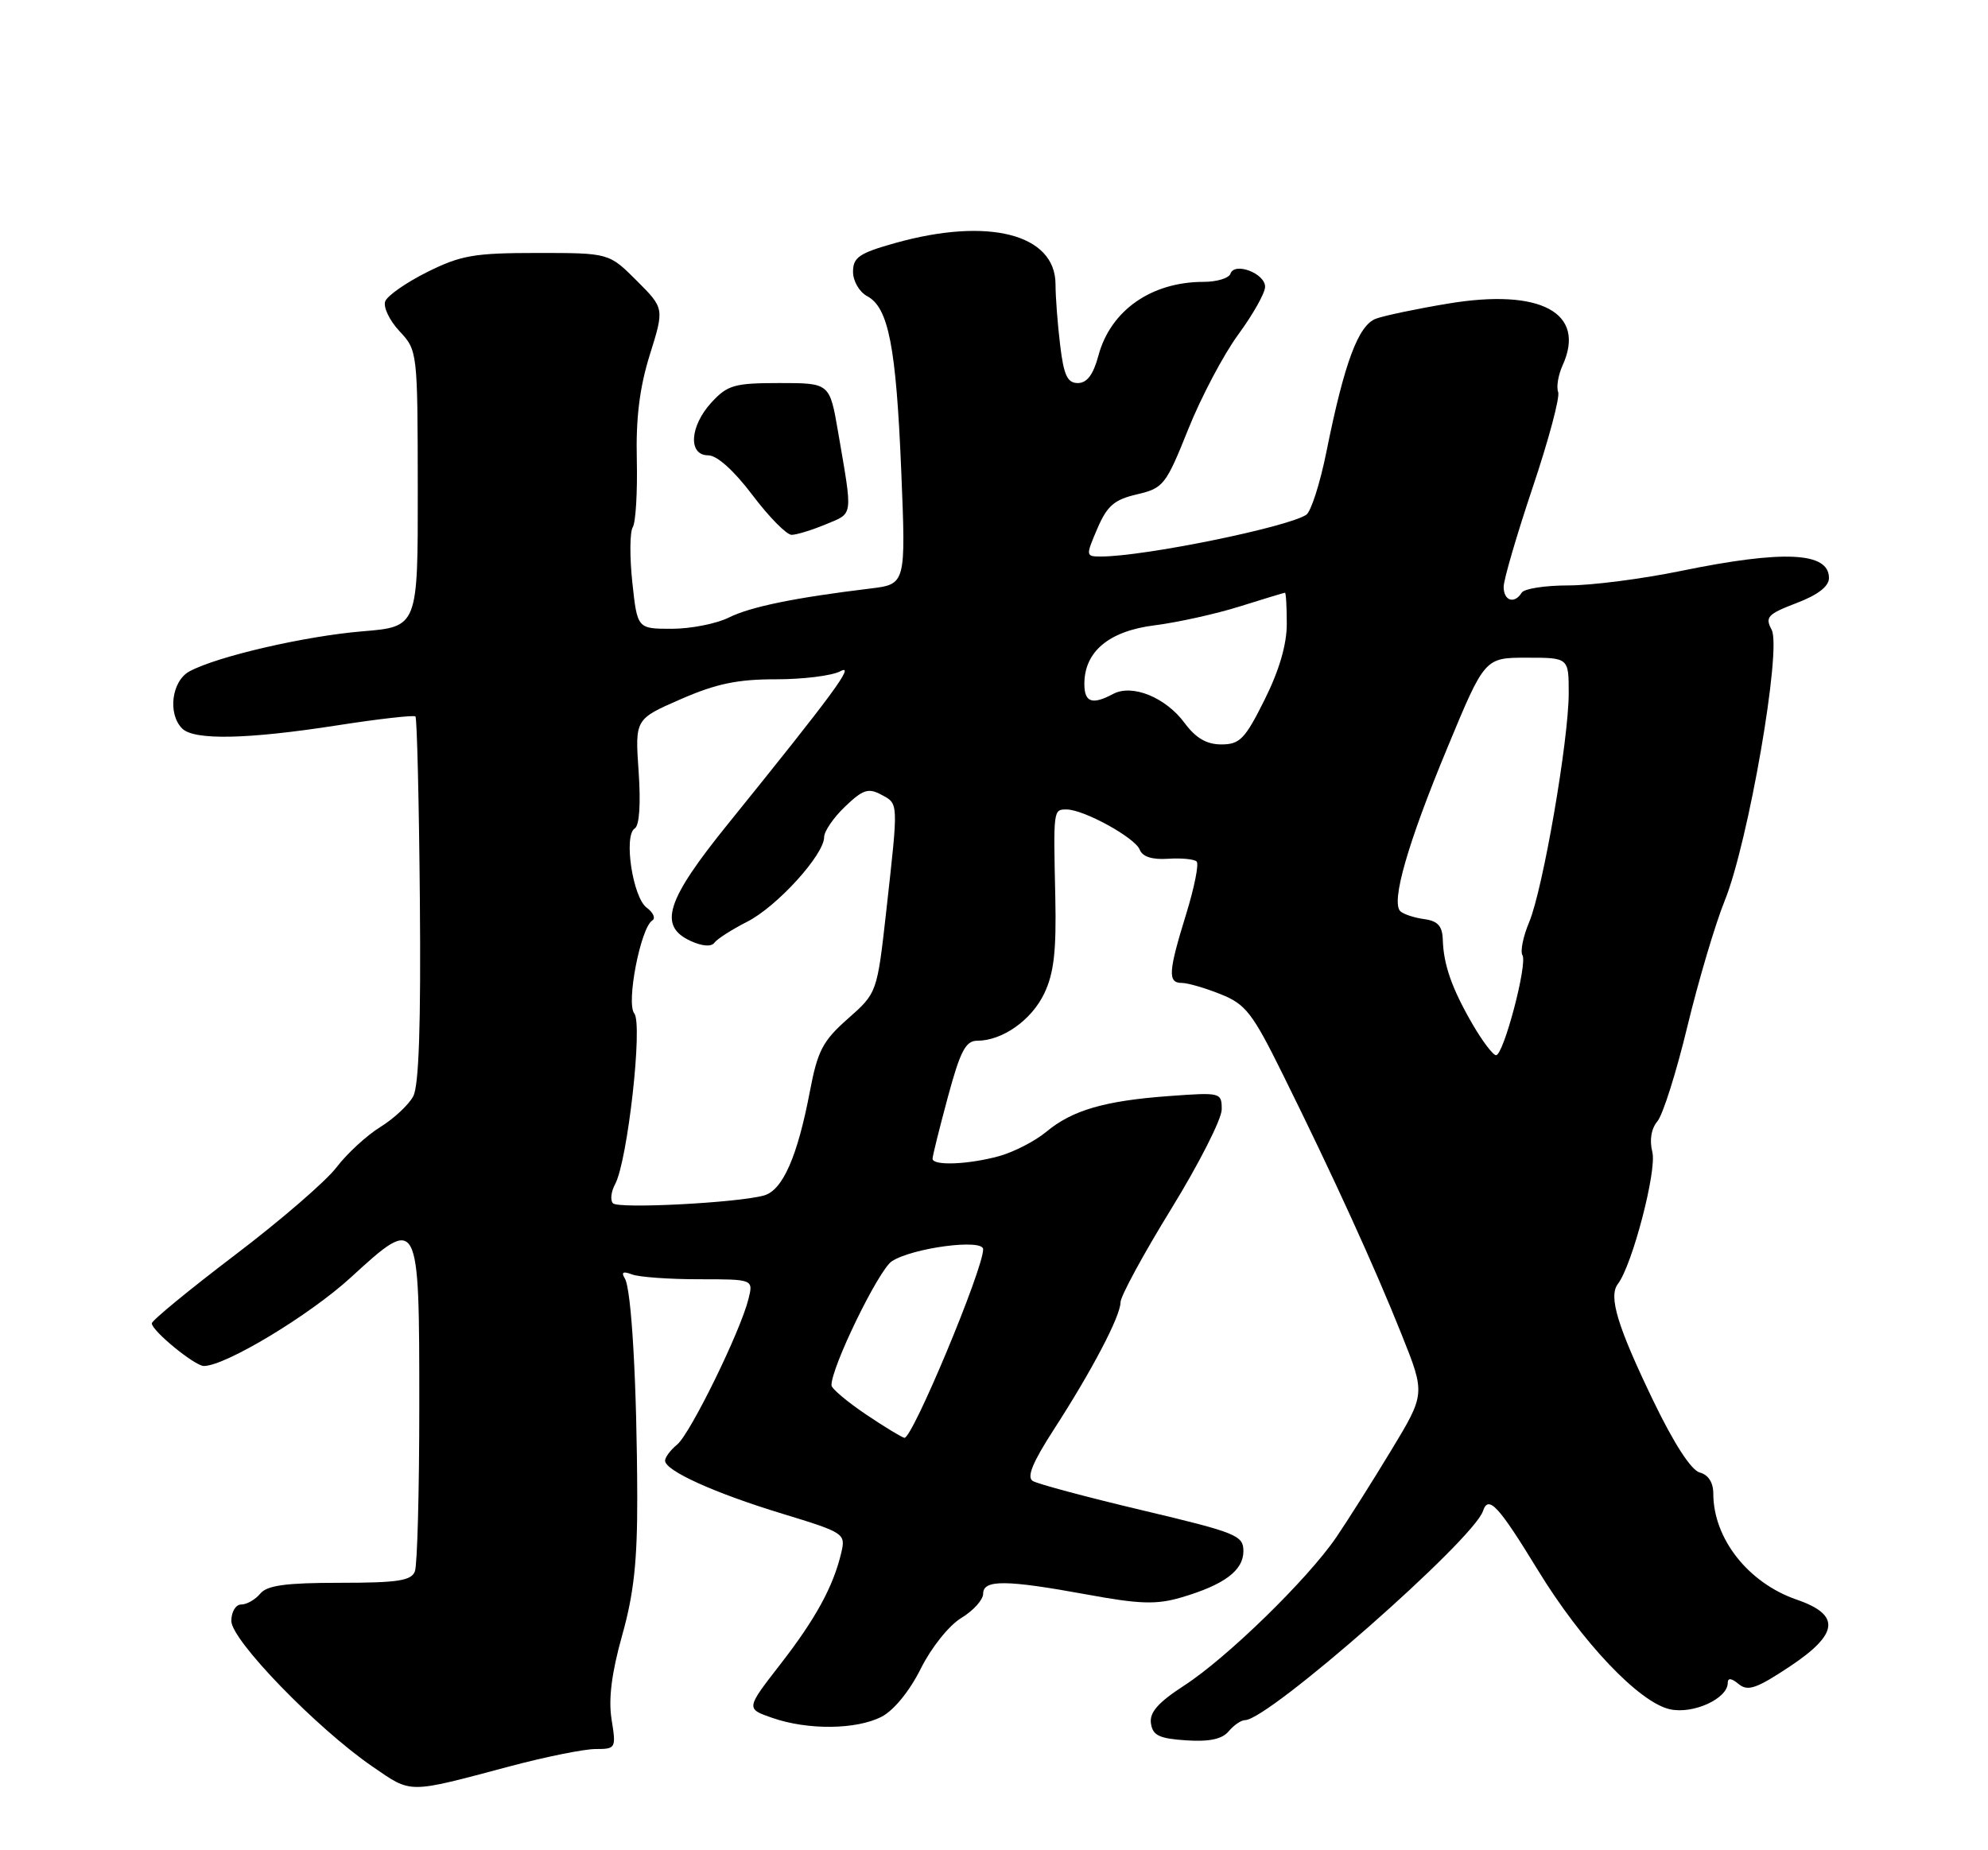 <?xml version="1.0" encoding="UTF-8" standalone="no"?>
<!DOCTYPE svg PUBLIC "-//W3C//DTD SVG 1.1//EN" "http://www.w3.org/Graphics/SVG/1.1/DTD/svg11.dtd" >
<svg xmlns="http://www.w3.org/2000/svg" xmlns:xlink="http://www.w3.org/1999/xlink" version="1.1" viewBox="0 0 275 256">
 <g >
 <path fill="currentColor"
d=" M 70.50 244.40 C 75.45 243.08 80.80 242.00 82.38 242.00 C 85.19 242.00 85.24 241.90 84.60 237.91 C 84.15 235.08 84.60 231.49 86.06 226.28 C 87.68 220.53 88.17 215.98 88.15 207.12 C 88.11 191.58 87.36 178.38 86.43 176.88 C 85.90 176.02 86.19 175.86 87.42 176.33 C 88.38 176.70 92.55 177.00 96.69 177.00 C 104.22 177.00 104.22 177.00 103.53 179.75 C 102.42 184.23 95.48 198.39 93.67 199.87 C 92.75 200.63 92.00 201.63 92.00 202.10 C 92.00 203.49 98.85 206.59 108.25 209.45 C 116.80 212.06 116.99 212.19 116.38 214.81 C 115.28 219.50 112.84 223.97 107.94 230.28 C 103.17 236.42 103.17 236.42 106.83 237.69 C 111.75 239.40 118.46 239.33 121.95 237.53 C 123.65 236.65 125.83 233.97 127.37 230.88 C 128.82 227.97 131.27 224.90 132.97 223.87 C 134.64 222.86 136.00 221.35 136.00 220.51 C 136.00 218.54 139.16 218.57 150.36 220.62 C 157.64 221.96 159.97 222.03 163.36 221.04 C 169.33 219.29 172.00 217.31 172.00 214.62 C 172.00 212.44 171.05 212.06 158.03 208.97 C 150.35 207.15 143.52 205.32 142.86 204.91 C 142.00 204.38 142.84 202.34 145.75 197.83 C 151.05 189.64 155.00 182.10 155.00 180.19 C 155.00 179.36 158.15 173.55 162.00 167.29 C 165.85 161.03 169.00 154.83 169.00 153.51 C 169.00 151.16 168.88 151.13 161.75 151.65 C 152.80 152.30 148.32 153.61 144.72 156.61 C 143.19 157.88 140.26 159.39 138.22 159.96 C 133.98 161.13 129.00 161.33 129.00 160.32 C 129.00 159.94 129.95 156.12 131.11 151.82 C 132.82 145.47 133.58 144.00 135.16 144.00 C 138.66 144.00 142.70 141.15 144.46 137.44 C 145.79 134.65 146.14 131.56 145.98 124.15 C 145.71 111.95 145.70 112.00 147.54 112.00 C 149.92 112.00 157.03 115.91 157.66 117.57 C 158.04 118.54 159.39 118.97 161.58 118.82 C 163.42 118.70 165.20 118.87 165.53 119.20 C 165.87 119.53 165.21 122.82 164.07 126.51 C 161.61 134.48 161.51 136.00 163.48 136.00 C 164.29 136.00 166.71 136.70 168.85 137.56 C 172.33 138.95 173.25 140.14 177.53 148.81 C 184.47 162.83 190.17 175.33 193.90 184.68 C 197.17 192.86 197.17 192.86 192.44 200.68 C 189.84 204.98 186.42 210.39 184.84 212.71 C 180.88 218.51 169.71 229.40 163.80 233.22 C 160.20 235.56 158.99 236.93 159.21 238.45 C 159.45 240.12 160.34 240.55 164.09 240.80 C 167.29 241.01 169.06 240.63 169.96 239.55 C 170.67 238.70 171.69 238.00 172.23 238.00 C 175.45 238.00 203.81 213.07 205.14 209.07 C 205.89 206.82 207.26 208.29 212.70 217.19 C 218.80 227.19 226.75 235.57 231.01 236.50 C 234.22 237.21 239.00 235.02 239.00 232.85 C 239.00 232.12 239.51 232.18 240.51 233.01 C 241.77 234.05 242.98 233.64 247.58 230.58 C 254.37 226.07 254.65 223.43 248.54 221.33 C 241.82 219.01 237.00 212.88 237.00 206.65 C 237.00 205.13 236.31 204.05 235.13 203.74 C 233.95 203.44 231.57 199.76 228.73 193.88 C 223.72 183.48 222.48 179.38 223.80 177.65 C 225.79 175.06 229.21 161.97 228.57 159.41 C 228.15 157.75 228.41 156.16 229.28 155.13 C 230.03 154.23 231.90 148.32 233.42 142.00 C 234.95 135.68 237.27 127.85 238.58 124.62 C 241.85 116.55 246.49 89.78 245.07 87.13 C 244.13 85.38 244.52 84.97 248.51 83.44 C 251.48 82.31 253.00 81.13 253.00 79.97 C 253.00 76.37 246.71 76.08 232.50 79.00 C 227.15 80.10 220.16 81.00 216.95 81.00 C 213.74 81.00 210.84 81.45 210.50 82.00 C 209.50 83.62 208.00 83.14 208.00 81.20 C 208.00 80.21 209.81 74.03 212.01 67.46 C 214.22 60.89 215.81 54.94 215.54 54.24 C 215.27 53.55 215.55 51.89 216.15 50.56 C 219.47 43.28 213.12 39.86 200.29 42.01 C 196.00 42.72 191.53 43.66 190.35 44.09 C 187.90 44.98 185.97 50.16 183.49 62.48 C 182.61 66.86 181.35 70.80 180.69 71.23 C 178.00 72.97 158.28 76.99 152.32 77.00 C 150.18 77.00 150.17 76.94 151.79 73.15 C 153.15 69.98 154.13 69.13 157.28 68.40 C 160.94 67.54 161.27 67.12 164.36 59.41 C 166.14 54.96 169.26 49.05 171.30 46.27 C 173.33 43.50 175.00 40.54 175.00 39.68 C 175.00 37.82 170.76 36.21 170.21 37.87 C 170.00 38.49 168.33 39.00 166.48 39.00 C 159.27 39.00 153.63 42.95 151.95 49.18 C 151.24 51.83 150.37 53.00 149.10 53.00 C 147.65 53.00 147.15 51.93 146.65 47.75 C 146.30 44.86 146.01 41.07 146.01 39.32 C 145.99 32.39 136.72 30.01 123.82 33.63 C 118.86 35.02 118.00 35.61 118.00 37.60 C 118.00 38.89 118.87 40.40 119.96 40.98 C 122.91 42.56 123.96 47.95 124.67 65.17 C 125.31 80.83 125.31 80.83 120.40 81.43 C 109.91 82.70 103.79 83.96 100.81 85.45 C 99.09 86.30 95.55 87.00 92.93 87.00 C 88.16 87.00 88.16 87.00 87.47 80.58 C 87.09 77.05 87.12 73.61 87.53 72.95 C 87.94 72.28 88.19 68.09 88.09 63.62 C 87.95 57.85 88.47 53.64 89.89 49.08 C 91.90 42.66 91.90 42.66 88.07 38.83 C 84.24 35.00 84.24 35.00 74.31 35.00 C 65.61 35.00 63.75 35.32 59.12 37.63 C 56.21 39.08 53.59 40.90 53.29 41.69 C 52.99 42.48 53.87 44.33 55.25 45.81 C 57.75 48.49 57.77 48.59 57.79 67.61 C 57.81 86.72 57.81 86.72 50.15 87.35 C 42.21 88.01 30.11 90.80 26.23 92.88 C 23.75 94.20 23.16 98.76 25.20 100.80 C 26.85 102.45 34.18 102.30 46.60 100.37 C 52.36 99.47 57.25 98.92 57.47 99.13 C 57.68 99.35 57.96 110.79 58.08 124.55 C 58.23 141.75 57.95 150.23 57.16 151.69 C 56.54 152.86 54.49 154.77 52.62 155.93 C 50.75 157.08 48.02 159.59 46.56 161.50 C 45.11 163.42 38.76 168.90 32.46 173.68 C 26.16 178.47 21.00 182.71 21.00 183.10 C 21.00 184.13 26.95 189.00 28.20 189.00 C 31.18 189.00 42.81 181.99 48.53 176.75 C 57.97 168.10 58.00 168.17 58.00 194.54 C 58.00 206.25 57.73 216.55 57.39 217.42 C 56.90 218.71 55.00 219.00 47.02 219.00 C 39.55 219.00 36.95 219.35 36.00 220.50 C 35.32 221.32 34.14 222.00 33.38 222.00 C 32.61 222.00 32.00 223.01 32.00 224.28 C 32.00 226.94 43.83 239.14 51.53 244.43 C 57.02 248.19 56.25 248.19 70.50 244.40 Z  M 114.25 72.54 C 118.08 70.94 117.98 71.69 115.93 59.75 C 114.77 53.00 114.77 53.00 107.84 53.00 C 101.62 53.00 100.65 53.27 98.45 55.65 C 95.41 58.93 95.14 63.00 97.97 63.00 C 99.18 63.00 101.52 65.10 104.09 68.50 C 106.37 71.53 108.81 74.00 109.50 74.00 C 110.19 74.00 112.33 73.34 114.25 72.54 Z  M 119.77 195.69 C 117.17 193.93 115.03 192.13 115.02 191.68 C 114.96 189.23 121.55 175.69 123.37 174.51 C 126.23 172.65 136.00 171.36 136.00 172.85 C 136.00 175.62 126.22 199.05 125.11 198.94 C 124.78 198.90 122.37 197.44 119.77 195.69 Z  M 84.79 166.49 C 84.39 166.07 84.53 164.87 85.10 163.82 C 86.82 160.59 88.94 141.69 87.74 140.22 C 86.59 138.80 88.62 128.36 90.23 127.36 C 90.72 127.06 90.37 126.26 89.46 125.59 C 87.53 124.18 86.23 115.59 87.81 114.62 C 88.45 114.22 88.65 111.21 88.34 106.74 C 87.84 99.50 87.84 99.50 94.17 96.74 C 99.06 94.60 102.05 93.98 107.32 93.99 C 111.06 93.99 115.07 93.50 116.23 92.88 C 118.41 91.71 115.28 95.96 100.76 113.93 C 92.13 124.59 91.00 128.13 95.57 130.21 C 97.15 130.93 98.41 131.02 98.82 130.44 C 99.19 129.92 101.24 128.61 103.36 127.53 C 107.48 125.44 114.00 118.26 114.00 115.83 C 114.00 115.03 115.30 113.12 116.90 111.60 C 119.35 109.25 120.12 108.99 121.90 109.95 C 124.31 111.24 124.29 110.82 122.61 125.94 C 121.33 137.38 121.33 137.38 117.30 140.94 C 113.82 144.01 113.10 145.38 112.04 150.96 C 110.32 160.02 108.27 164.69 105.68 165.41 C 102.00 166.43 85.54 167.28 84.79 166.49 Z  M 203.72 141.75 C 200.85 136.81 199.68 133.49 199.58 130.00 C 199.52 128.12 198.88 127.42 197.00 127.17 C 195.62 126.98 194.14 126.49 193.71 126.08 C 192.39 124.81 194.73 116.66 200.20 103.50 C 205.38 91.00 205.38 91.00 211.19 91.00 C 217.00 91.00 217.00 91.00 217.00 95.90 C 217.00 102.39 213.44 123.02 211.53 127.59 C 210.69 129.58 210.28 131.64 210.60 132.16 C 211.33 133.35 207.99 146.00 206.95 146.00 C 206.53 146.00 205.08 144.09 203.72 141.75 Z  M 163.87 100.04 C 161.25 96.49 156.61 94.60 153.97 96.02 C 151.08 97.56 150.00 97.19 150.00 94.63 C 150.00 90.15 153.40 87.31 159.72 86.52 C 162.88 86.12 168.18 84.95 171.49 83.91 C 174.79 82.87 177.61 82.02 177.75 82.01 C 177.89 82.01 178.00 83.95 178.00 86.34 C 178.00 89.19 176.94 92.80 174.92 96.84 C 172.22 102.26 171.50 103.00 168.95 103.00 C 166.91 103.00 165.42 102.13 163.87 100.04 Z "/>
</g>
</svg>